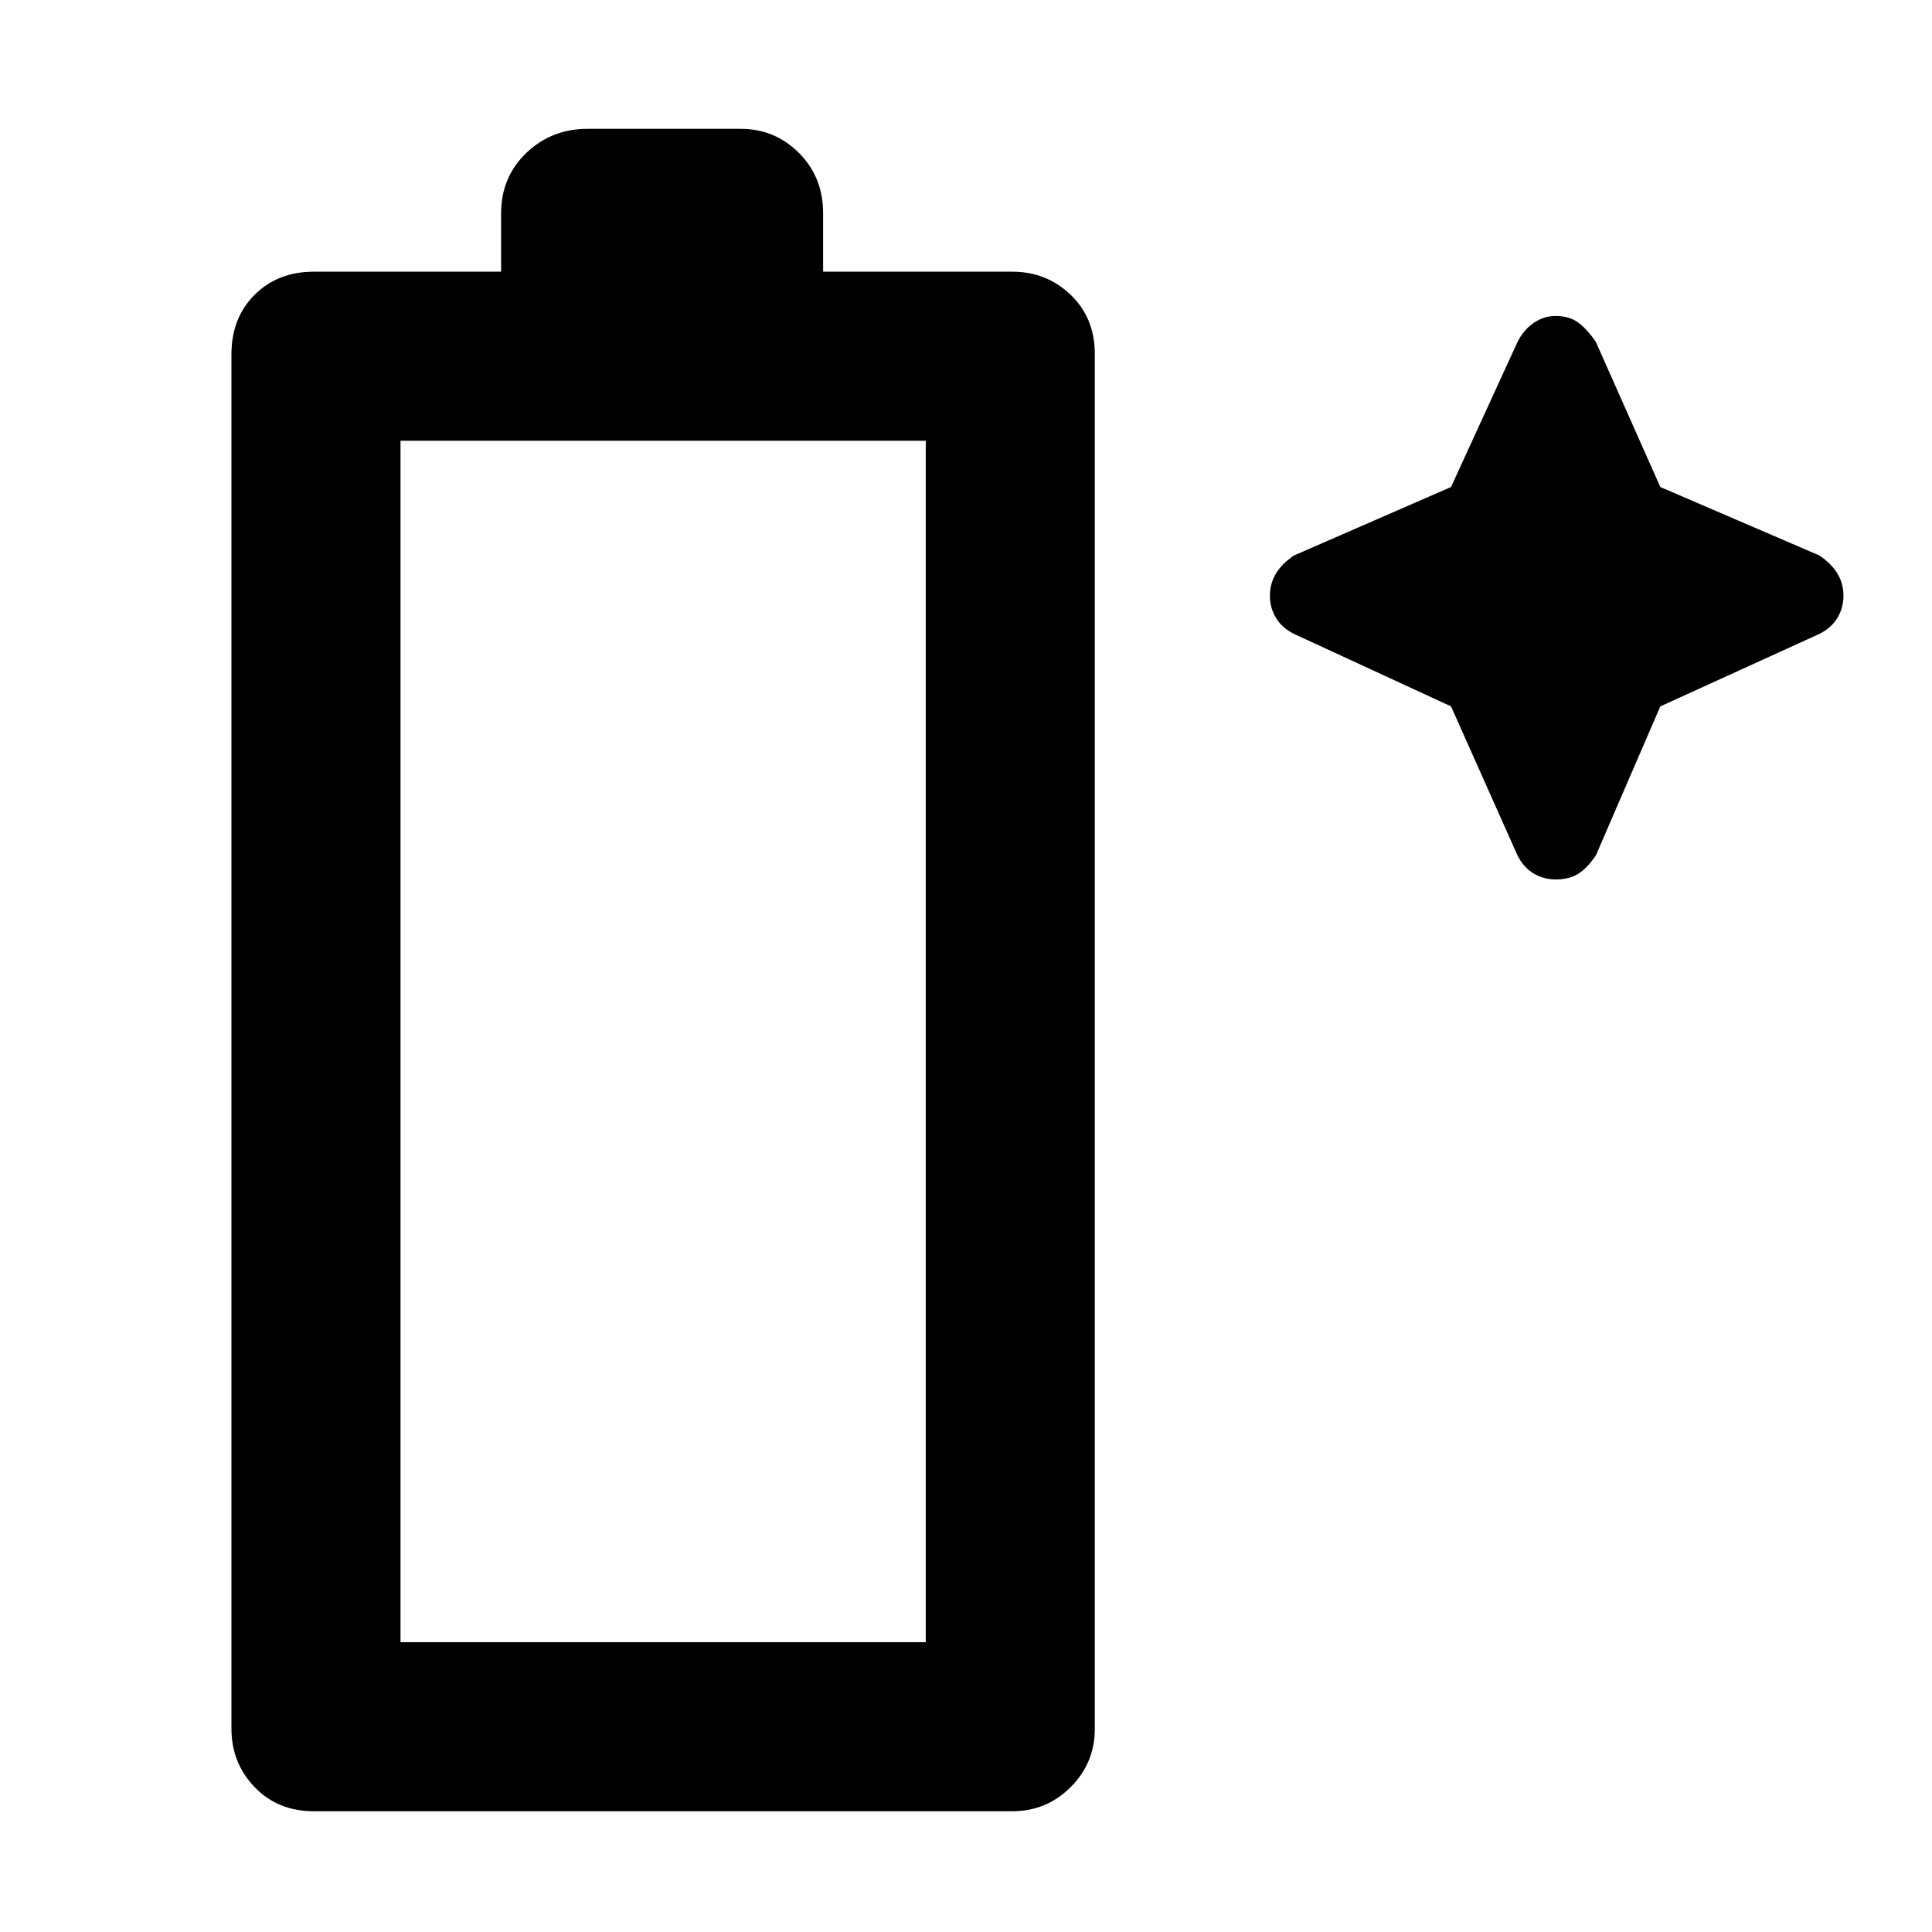 <svg xmlns="http://www.w3.org/2000/svg" height="40" width="40"><path d="M6.5 37.5q-.75 0-1.229-.5-.479-.5-.479-1.208V7.333q0-.75.479-1.229.479-.479 1.229-.479h3.875V4.417q0-.75.521-1.25t1.271-.5h3.166q.709 0 1.209.5.5.5.5 1.25v1.208h3.916q.709 0 1.209.479.5.479.5 1.229v28.459q0 .708-.5 1.208t-1.209.5ZM8.292 34h10.875V9.125H8.292Zm23.125-16.292-1.375-3.083-3.25-1.5q-.25-.125-.375-.333-.125-.209-.125-.459t.125-.458q.125-.208.375-.375l3.25-1.417 1.375-3q.125-.25.333-.395.208-.146.458-.146.292 0 .48.146.187.145.354.395l1.333 3 3.292 1.417q.25.167.375.375t.125.458q0 .25-.125.459-.125.208-.375.333l-3.292 1.5-1.333 3.083q-.167.25-.354.375-.188.125-.48.125-.25 0-.458-.125-.208-.125-.333-.375Z"/></svg>